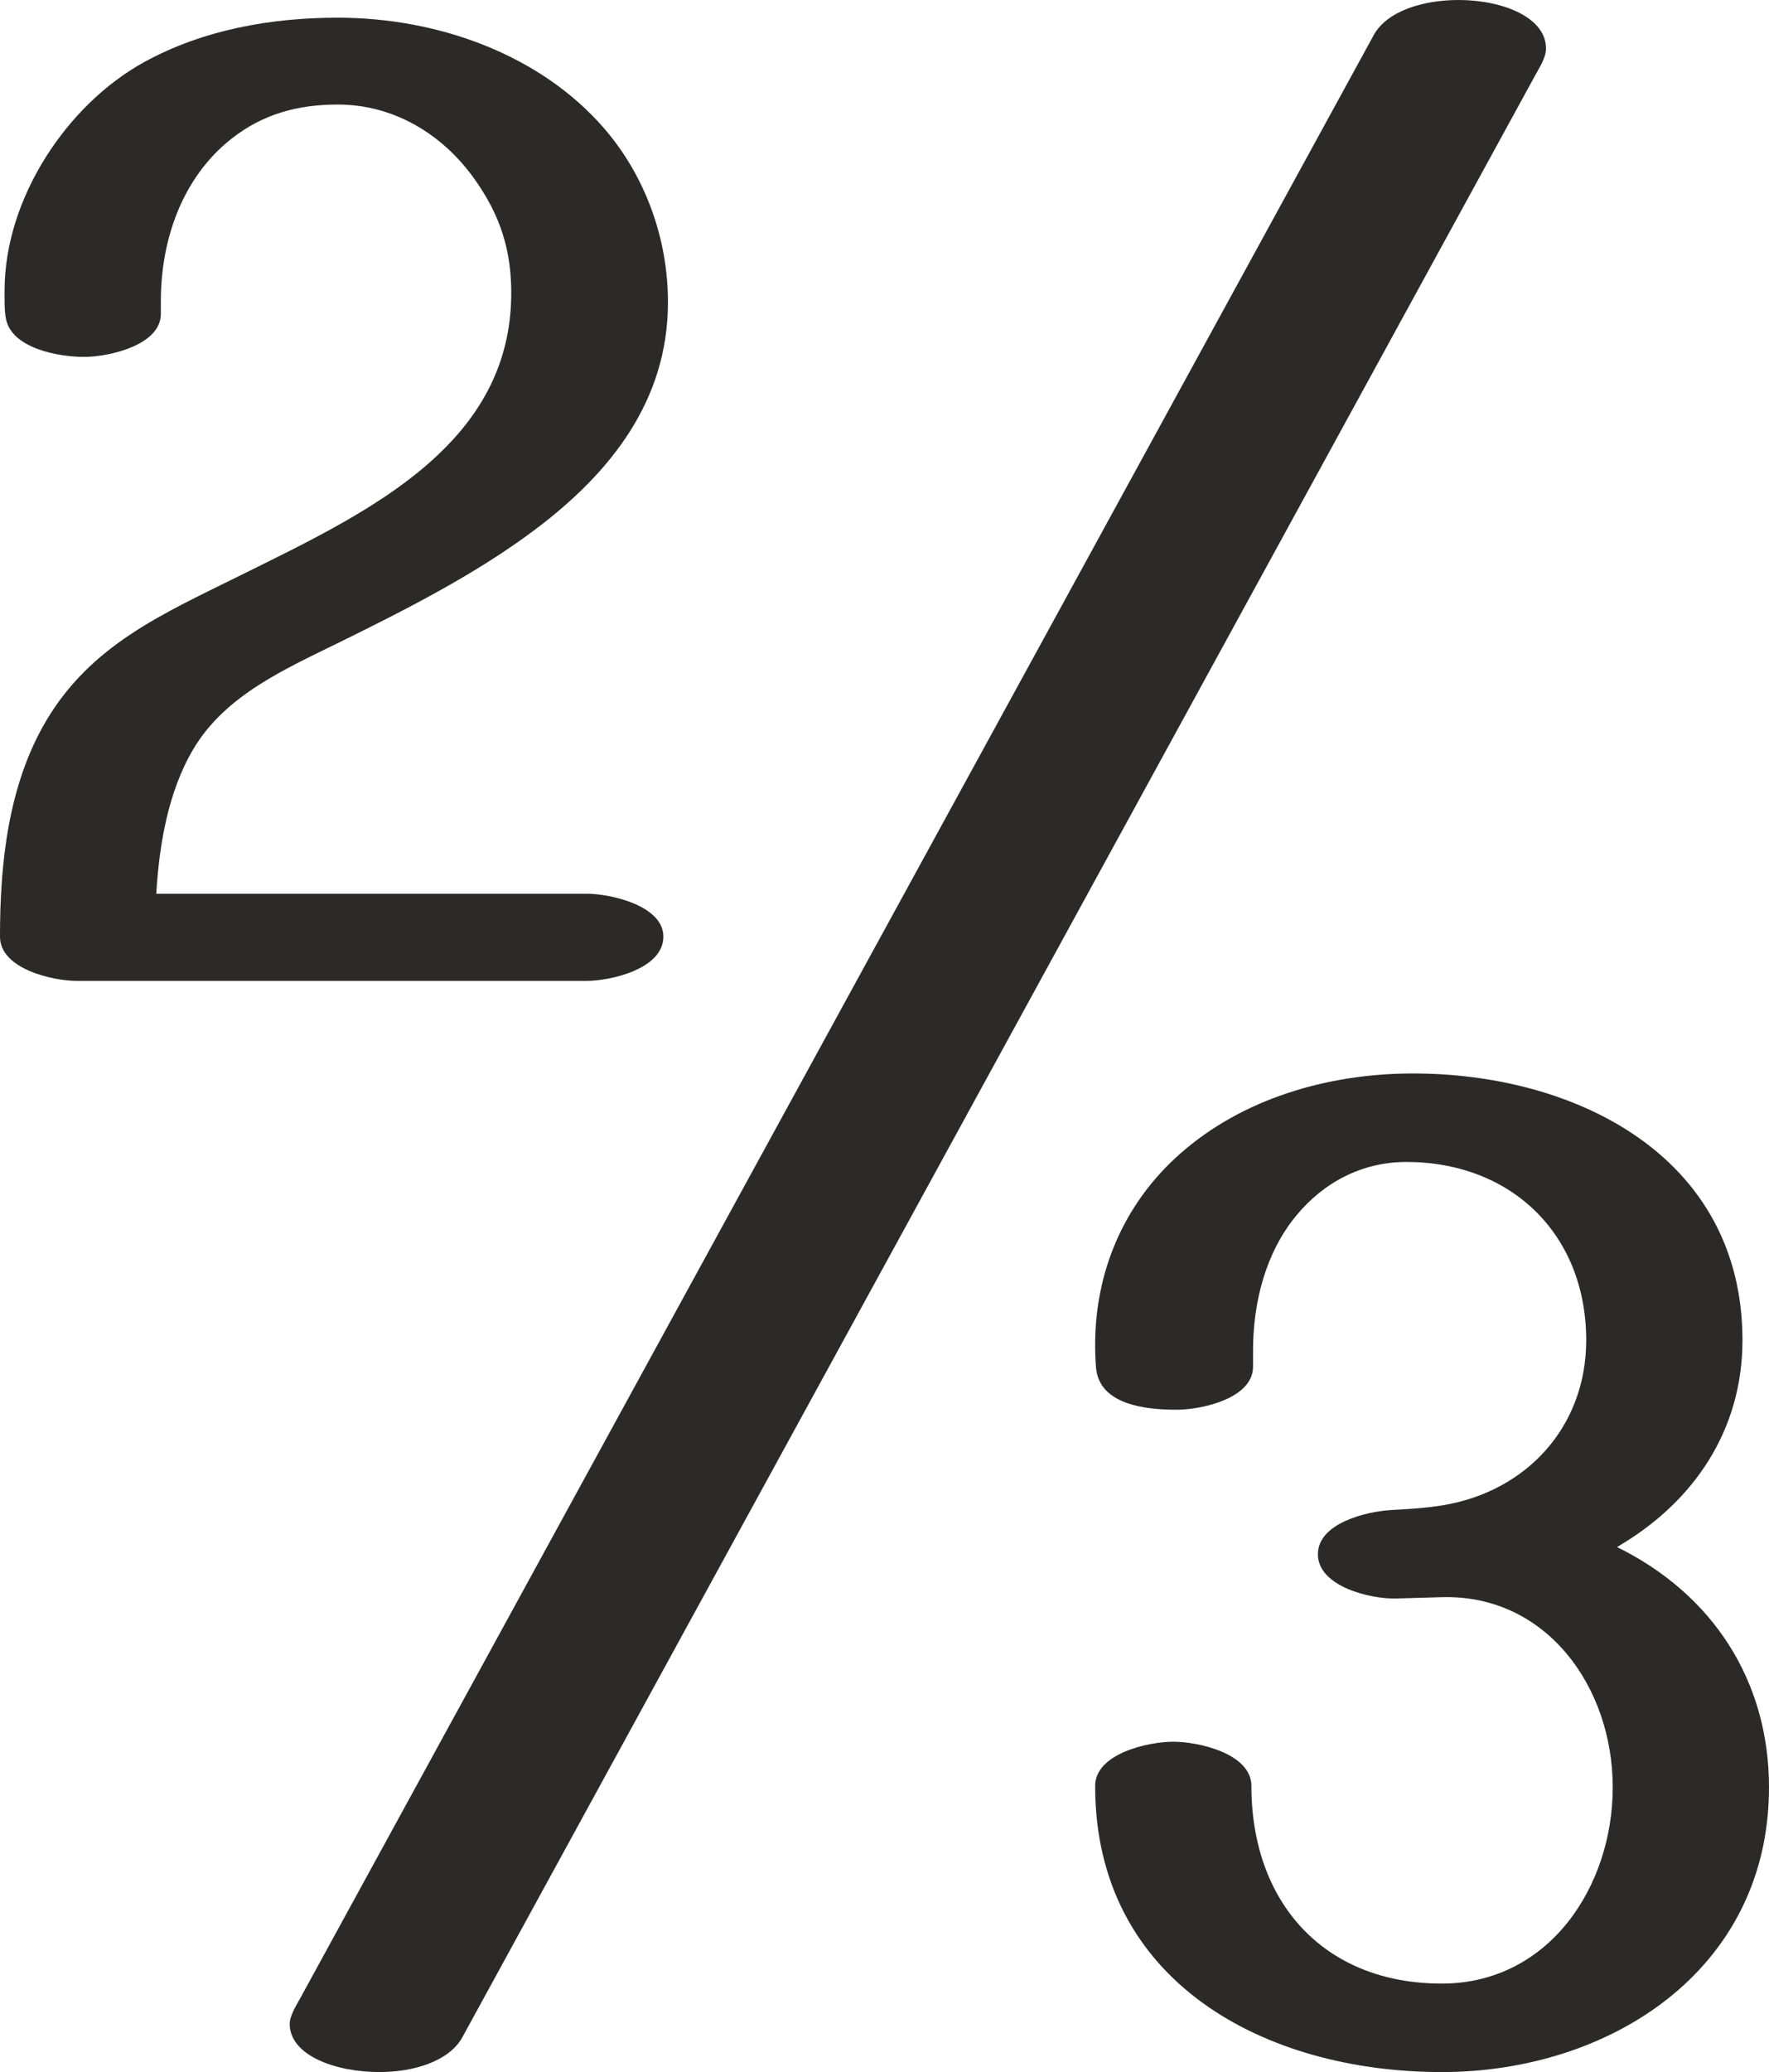 <?xml version="1.0" encoding="UTF-8"?>
<!DOCTYPE svg PUBLIC "-//W3C//DTD SVG 1.1//EN" "http://www.w3.org/Graphics/SVG/1.1/DTD/svg11.dtd">
<!-- Creator: CorelDRAW 2020 (64-Bit) -->
<svg xmlns="http://www.w3.org/2000/svg" xml:space="preserve" width="317.5mm" height="371.741mm" version="1.1" style="shape-rendering:geometricPrecision; text-rendering:geometricPrecision; image-rendering:optimizeQuality; fill-rule:evenodd; clip-rule:evenodd"
viewBox="0 0 31749.96 37174.09"
 xmlns:xlink="http://www.w3.org/1999/xlink"
 xmlns:xodm="http://www.corel.com/coreldraw/odm/2003">
 <defs>
  <style type="text/css">
   <![CDATA[
    .fil0 {fill:#2B2A29;fill-rule:nonzero}
   ]]>
  </style>
 </defs>
 <g id="Layer_x0020_1">
  <g id="_1255830954224">
   <path class="fil0" d="M8298.26 36549.85l19251.58 -35191.11c77.46,-141.59 198.25,-325.05 198.25,-487.29 0,-562.14 -781.52,-871.48 -1570.87,-871.44 -636.57,0.03 -1285.52,198.38 -1521.82,630.33l-19265.25 35216.09c-70.47,128.84 -190.45,317.32 -190.45,462.32 0,563.45 810.47,865.05 1613.3,865.2 627.59,0.12 1254.56,-202.39 1485.26,-624.1z"/>
   <path class="fil0" d="M25876.21 37174.09c3016.25,0 5873.75,-1828.57 5873.75,-5109.4 0,-1905 -1005.42,-3463.1 -2728.15,-4309.77 1375.83,-799.63 2251.9,-2093.15 2251.9,-3710.05 0,-3316.29 -3024.34,-4801.64 -5956.07,-4786.02 -1481.82,7.89 -3018.57,444.26 -4151.02,1452.27 -1007.72,896.99 -1511.09,2116.68 -1511.06,3416.07 0,136.92 4.44,286.33 16.6,415.86 61.78,658.2 885.12,748.3 1441.55,748.3 475.95,0 1375.83,-211.66 1375.83,-770.23l0 -288.1c0,-876.06 227.83,-1752.19 764.35,-2410.65 498.35,-611.61 1193.57,-976.02 1987.32,-976.02 1887.05,0 3227.92,1300.98 3227.92,3198.52 0,1553.07 -1072.58,2712.94 -2572.81,2960.55 -303.65,50.12 -602.13,67.71 -919.69,85.1 -452.67,24.79 -1322.92,235.19 -1322.92,793.75 0,582.08 952.68,806.51 1399.35,793.75l823.15 -23.52c1880.19,-53.72 3069.17,1614.61 3069.17,3410.19 0,1775.65 -1140.65,3521.9 -3069.17,3521.9 -2116.67,0 -3416.07,-1458.15 -3416.07,-3545.42 0,-582.08 -952.5,-793.75 -1399.35,-793.75 -452.73,0 -1405.23,211.67 -1405.23,793.75 0,3516.02 3045.65,5132.92 6220.65,5132.92z"/>
   <path class="fil0" d="M10530.42 17597.77c423.33,0 1375.83,-211.67 1375.83,-793.75 0,-558.57 -952.51,-770.24 -1375.83,-770.24l-7725.84 0c52.92,-870.18 208.93,-1824.3 664.4,-2592.91 579.34,-977.64 1667.04,-1445.94 2645.84,-1928.52 1133.76,-558.99 2418.54,-1204.03 3499.67,-2019.32 1347.67,-1016.29 2374.08,-2307 2374.08,-4071.98 0,-1136.54 -403.65,-2262.29 -1149.48,-3122.31 -1134.76,-1308.5 -2957.29,-1981.21 -4777.19,-1981.21 -1193.57,0 -2409.69,213.42 -3468.98,793.75 -1398.4,766.11 -2510.61,2457.69 -2510.61,4098.11 0,158.75 -6.13,347.93 23.52,505.64 99.73,530.35 928.98,687.92 1405.23,687.92 446.86,0 1375.84,-211.67 1375.84,-770.23l0 -235.19c0,-1087.73 379.4,-2210.92 1270,-2910.41 561.85,-441.29 1187.68,-611.48 1905,-611.48 1016.57,0 1879.61,539.66 2439.36,1315.31 482.52,668.62 687.06,1318.1 674.26,2132.34 -18.75,1192.25 -534.42,2091.57 -1295.44,2818.61 -978.3,934.63 -2362.16,1584.62 -3617.35,2206.28 -1359.59,673.37 -2637.89,1231.31 -3439.58,2592.92 -680.08,1155.07 -823.15,2563.52 -823.15,3862.92 0,582.08 952.5,793.75 1375.83,793.75l9154.59 0z"/>
  </g>
 </g>
</svg>
